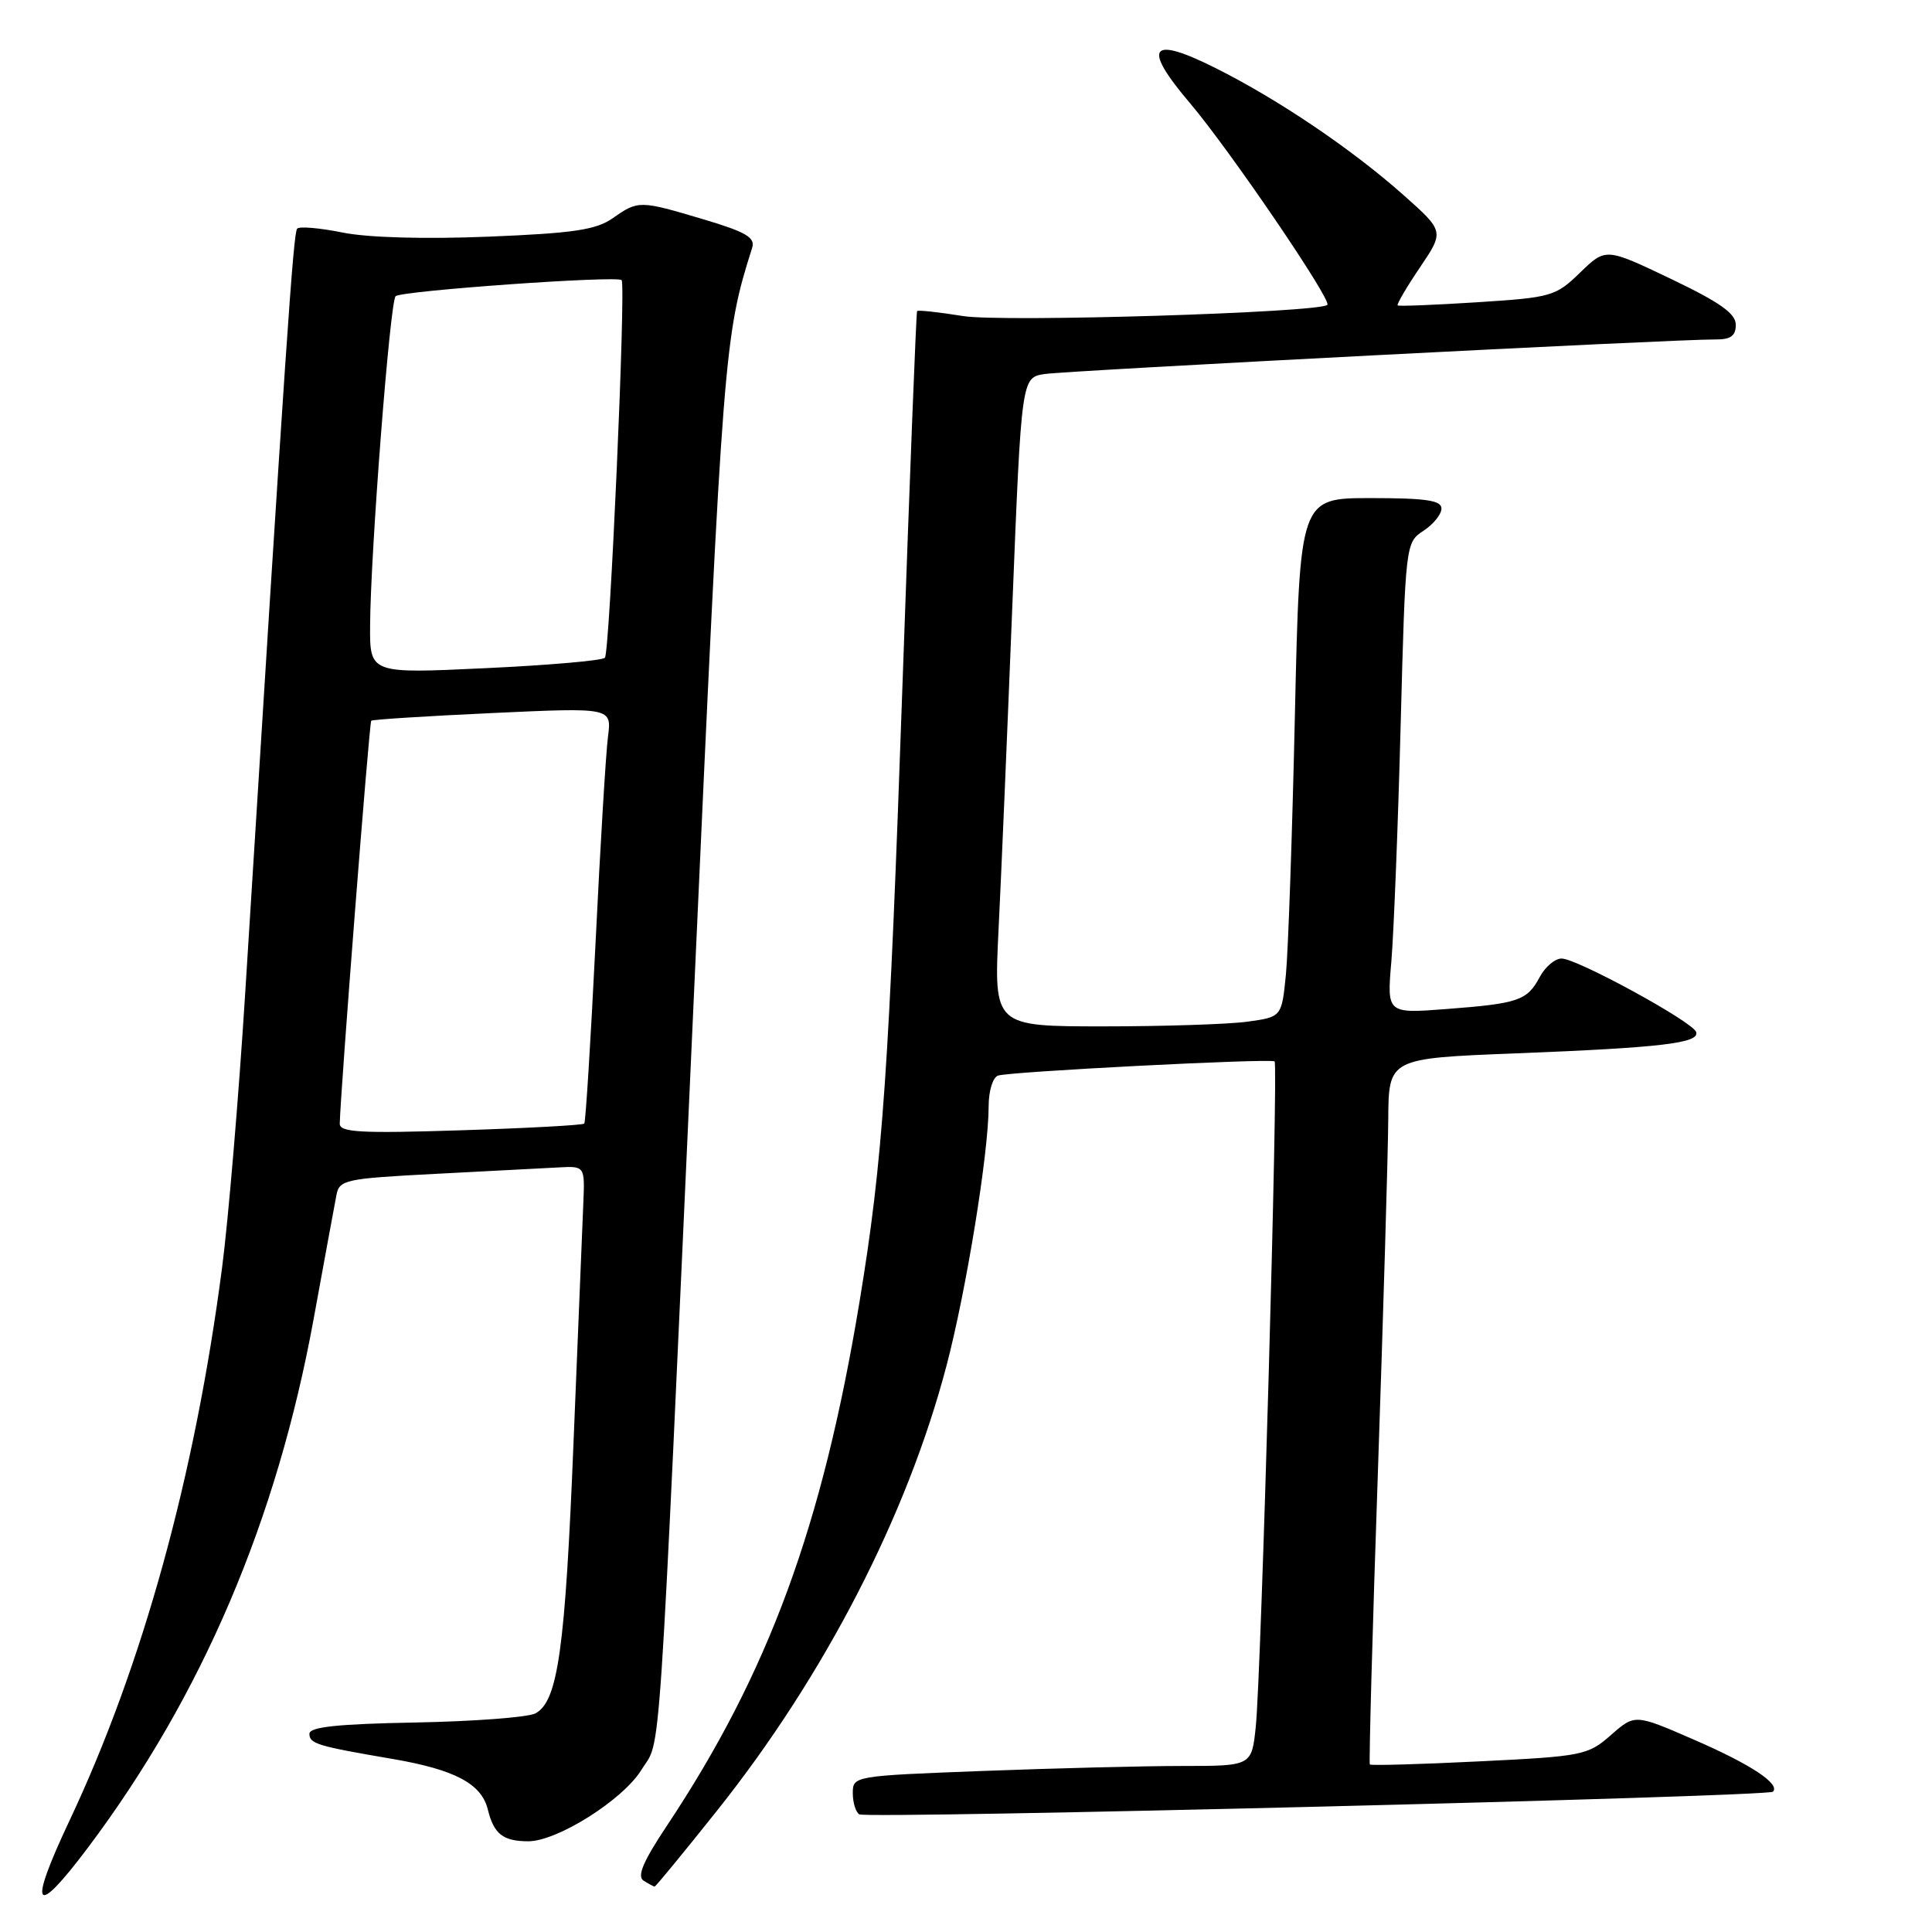 <?xml version="1.0" encoding="UTF-8" standalone="no"?>
<!DOCTYPE svg PUBLIC "-//W3C//DTD SVG 1.1//EN" "http://www.w3.org/Graphics/SVG/1.1/DTD/svg11.dtd" >
<svg xmlns="http://www.w3.org/2000/svg" xmlns:xlink="http://www.w3.org/1999/xlink" version="1.1" viewBox="0 0 256 256">
 <g >
 <path fill="currentColor"
d=" M 11.67 244.80 C 26.76 224.70 36.68 201.47 41.56 174.76 C 42.99 166.92 44.35 159.53 44.58 158.35 C 44.96 156.33 45.74 156.16 57.74 155.54 C 64.76 155.17 72.08 154.79 74.00 154.69 C 77.50 154.50 77.50 154.50 77.29 159.50 C 77.17 162.25 76.59 176.43 76.00 191.00 C 74.89 218.57 73.93 225.43 70.95 227.03 C 69.98 227.55 62.84 228.09 55.09 228.24 C 44.74 228.43 41.00 228.83 41.00 229.73 C 41.00 231.05 42.00 231.36 51.96 233.06 C 60.28 234.48 63.80 236.35 64.64 239.77 C 65.44 243.02 66.64 243.97 70.00 243.98 C 73.84 243.98 82.53 238.50 84.99 234.52 C 87.66 230.19 87.14 237.88 92.01 130.50 C 95.83 46.08 95.95 44.57 99.67 32.82 C 100.09 31.47 98.82 30.73 93.24 29.07 C 84.75 26.54 84.58 26.54 81.21 28.90 C 78.98 30.46 76.04 30.90 64.71 31.36 C 56.31 31.70 48.77 31.49 45.43 30.82 C 42.42 30.21 39.70 29.97 39.38 30.29 C 38.87 30.80 37.89 45.10 32.50 131.44 C 31.64 145.16 30.26 161.59 29.43 167.94 C 25.83 195.57 18.90 220.70 9.20 241.26 C 3.65 253.04 4.53 254.30 11.67 244.80 Z  M 94.98 239.96 C 109.24 222.07 120.21 200.80 125.42 180.95 C 128.04 170.99 131.00 152.75 131.00 146.59 C 131.00 144.56 131.55 142.75 132.25 142.52 C 133.85 141.99 168.37 140.22 168.89 140.64 C 169.40 141.05 167.12 221.82 166.40 228.75 C 165.86 234.00 165.86 234.00 156.68 234.00 C 151.63 234.00 139.74 234.30 130.25 234.66 C 113.14 235.31 113.00 235.33 113.00 237.60 C 113.00 238.85 113.39 240.12 113.86 240.41 C 114.88 241.04 234.25 238.08 234.92 237.41 C 235.94 236.40 231.98 233.78 224.51 230.54 C 216.64 227.11 216.64 227.11 213.46 229.90 C 210.41 232.58 209.74 232.72 196.03 233.39 C 188.18 233.78 181.65 233.96 181.51 233.80 C 181.38 233.63 181.85 216.18 182.58 195.00 C 183.30 173.82 183.92 152.84 183.95 148.37 C 184.00 140.24 184.00 140.24 200.75 139.58 C 220.12 138.82 225.24 138.22 224.75 136.75 C 224.30 135.39 208.99 127.03 206.92 127.01 C 206.05 127.01 204.75 128.10 204.03 129.45 C 202.35 132.58 201.24 132.97 191.68 133.70 C 183.77 134.31 183.77 134.31 184.36 127.41 C 184.68 123.61 185.24 109.56 185.59 96.19 C 186.23 72.02 186.25 71.88 188.62 70.33 C 189.93 69.47 191.00 68.15 191.00 67.38 C 191.00 66.30 188.94 66.00 181.61 66.00 C 172.23 66.00 172.23 66.00 171.58 94.75 C 171.23 110.56 170.69 126.03 170.39 129.13 C 169.83 134.75 169.83 134.75 165.28 135.38 C 162.77 135.72 154.19 136.00 146.21 136.00 C 131.69 136.00 131.69 136.00 132.31 123.25 C 132.66 116.24 133.48 96.89 134.14 80.26 C 135.35 50.02 135.35 50.02 138.43 49.56 C 141.50 49.10 222.06 44.94 227.25 44.98 C 229.33 45.00 230.00 44.52 230.00 43.03 C 230.00 41.54 227.90 40.06 221.38 36.94 C 212.77 32.83 212.77 32.83 209.38 36.11 C 206.13 39.27 205.59 39.42 195.75 40.05 C 190.11 40.41 185.37 40.60 185.20 40.47 C 185.04 40.34 186.36 38.08 188.14 35.45 C 191.38 30.65 191.38 30.65 185.94 25.82 C 179.14 19.78 169.43 13.21 161.13 9.05 C 152.37 4.65 151.27 6.13 157.69 13.68 C 162.91 19.83 176.53 39.83 175.88 40.40 C 174.71 41.43 132.80 42.72 127.62 41.88 C 124.38 41.36 121.64 41.06 121.52 41.22 C 121.40 41.37 120.54 63.33 119.61 90.00 C 117.80 142.02 116.98 153.78 113.89 172.50 C 108.97 202.26 101.83 221.67 88.34 241.96 C 85.23 246.63 84.38 248.63 85.27 249.19 C 85.95 249.62 86.61 249.98 86.74 249.98 C 86.88 249.99 90.58 245.48 94.98 239.96 Z  M 45.02 148.89 C 45.09 144.95 48.93 95.74 49.19 95.50 C 49.36 95.34 56.60 94.88 65.28 94.48 C 81.06 93.75 81.06 93.75 80.56 97.63 C 80.28 99.76 79.54 112.07 78.91 125.00 C 78.27 137.93 77.60 148.67 77.42 148.88 C 77.23 149.09 69.86 149.49 61.04 149.77 C 47.75 150.20 45.00 150.04 45.02 148.89 Z  M 49.04 82.88 C 49.09 73.27 51.67 39.99 52.42 39.25 C 53.13 38.53 81.87 36.49 82.37 37.12 C 82.95 37.85 80.80 86.51 80.15 87.16 C 79.79 87.53 72.64 88.15 64.25 88.54 C 49.00 89.26 49.00 89.26 49.04 82.88 Z "/>
</g>
</svg>
